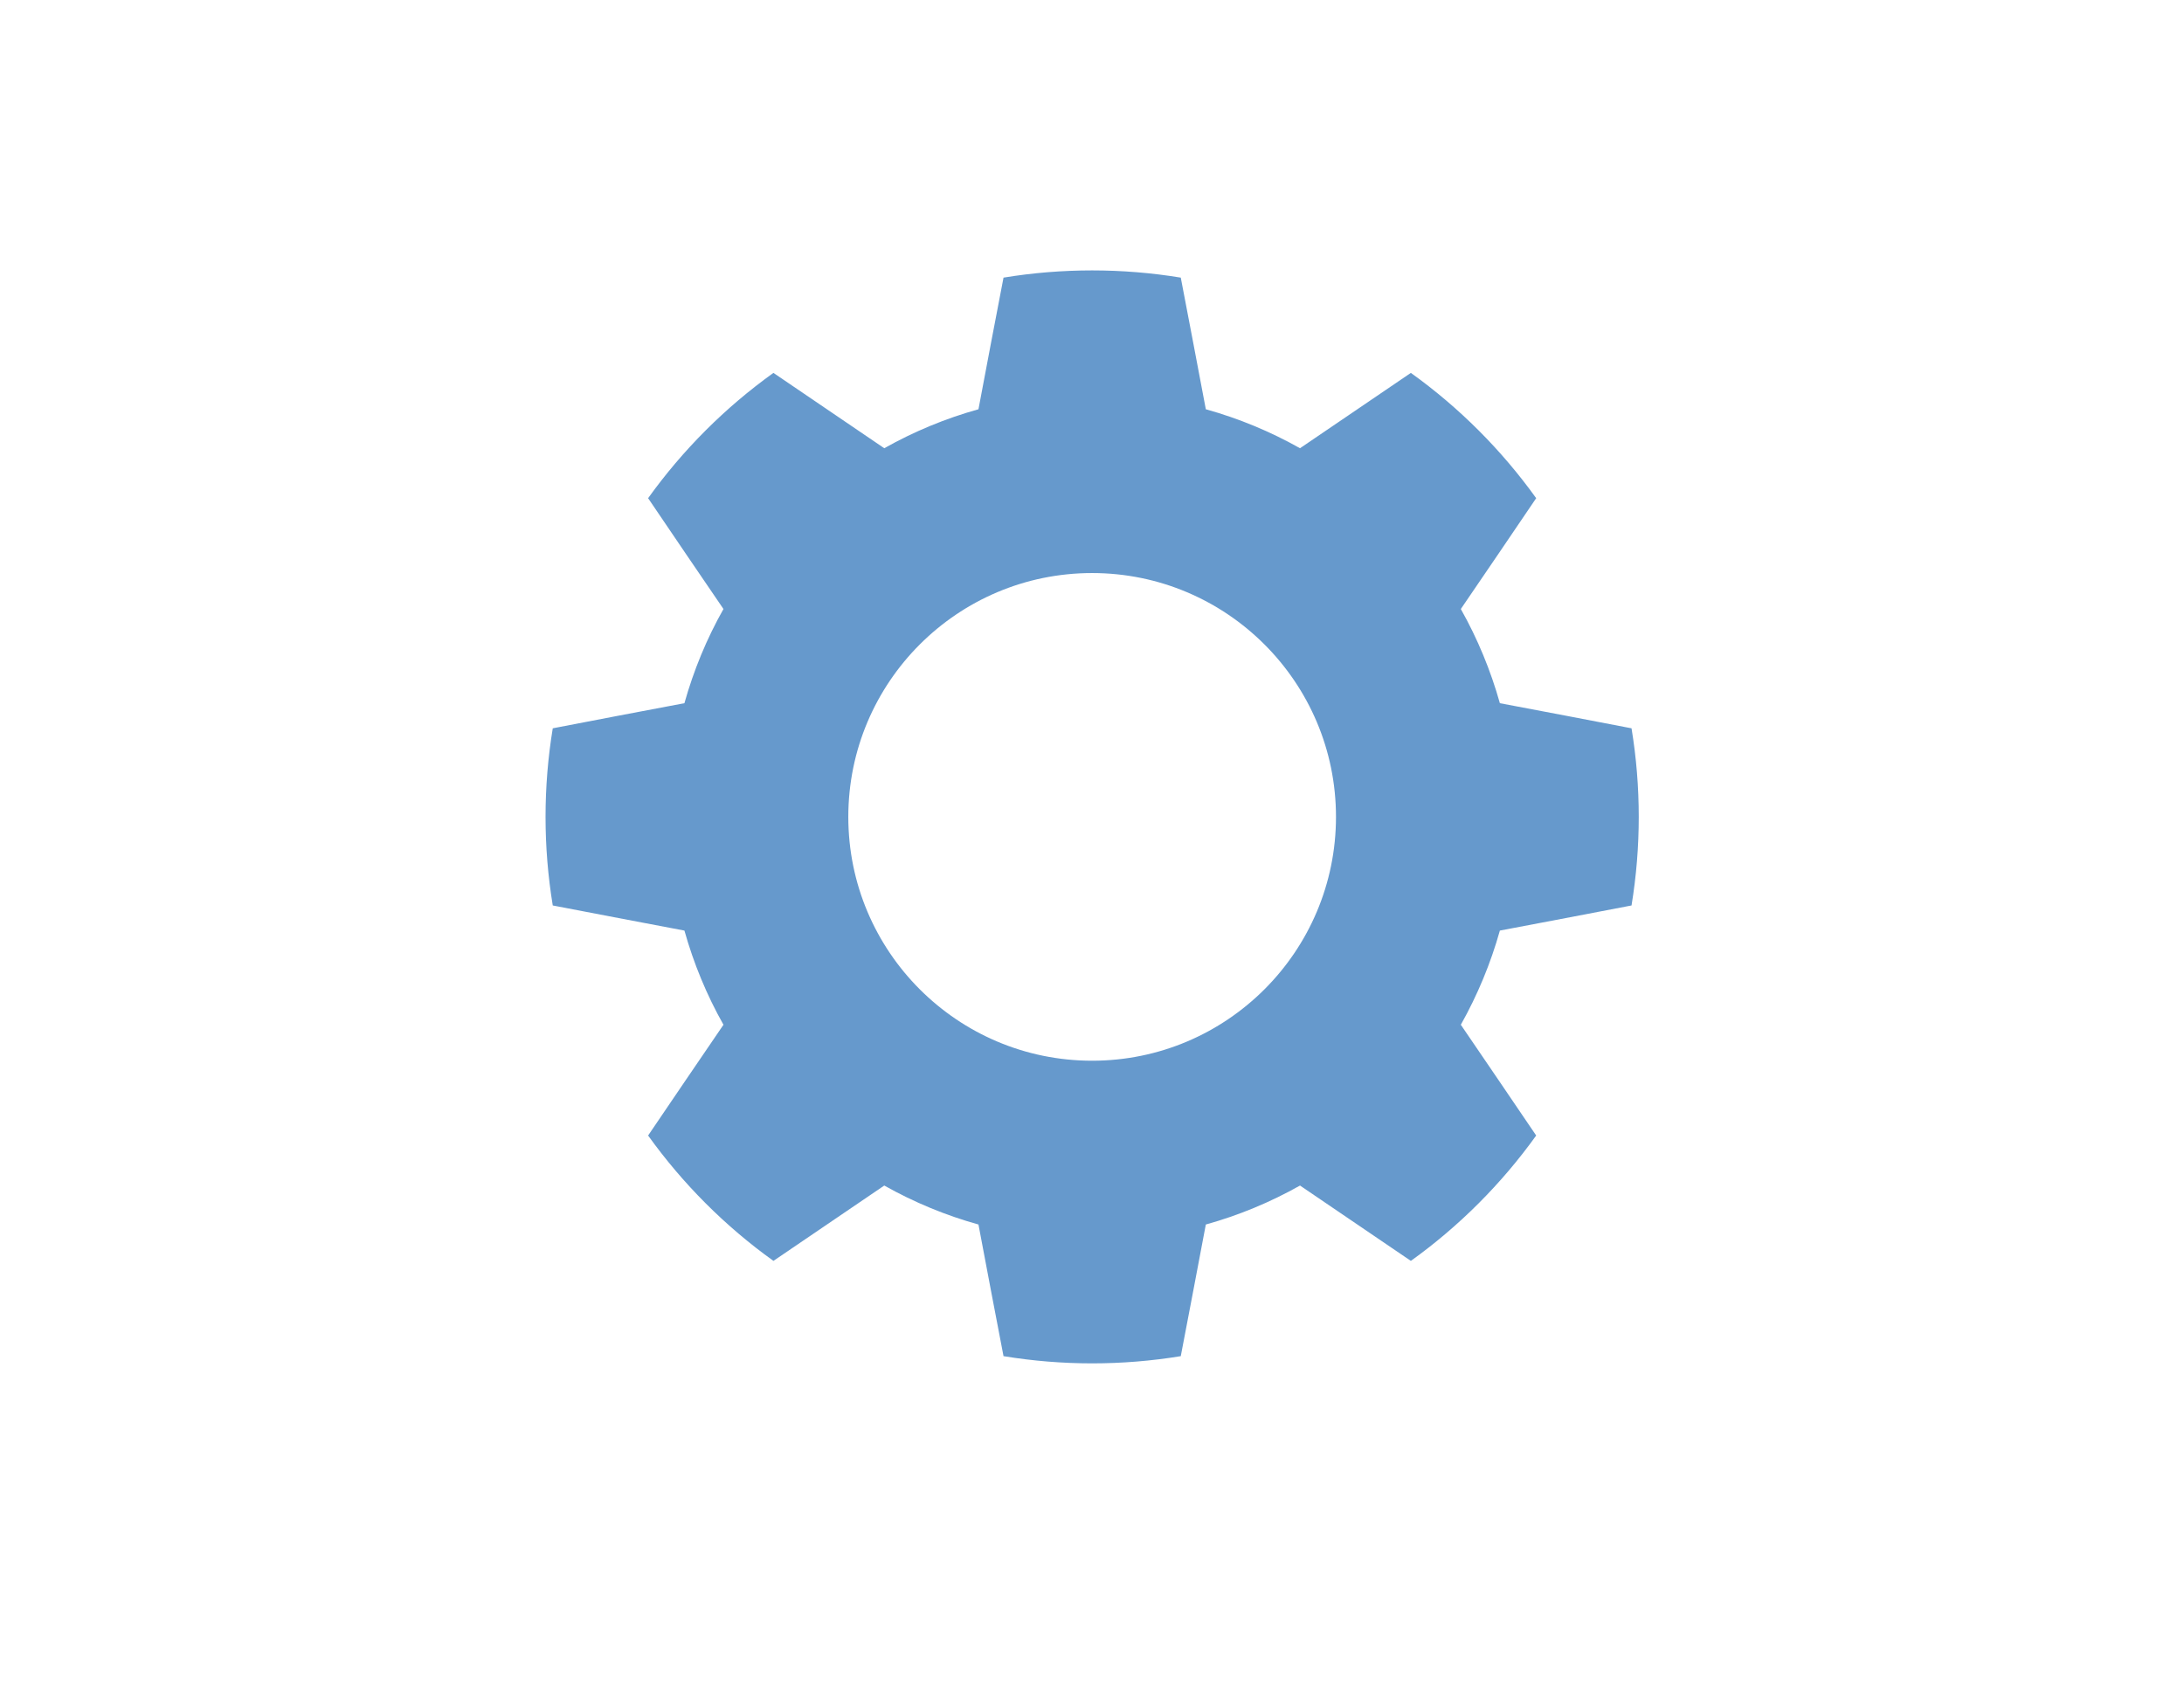 <?xml version="1.0" standalone="no"?>
<!DOCTYPE svg PUBLIC "-//W3C//DTD SVG 1.1//EN" "http://www.w3.org/Graphics/SVG/1.1/DTD/svg11.dtd">
<svg width="100%" height="100%" viewBox="0 0 32 25" version="1.1" xmlns="http://www.w3.org/2000/svg" xmlns:xlink="http://www.w3.org/1999/xlink" xml:space="preserve" style="fill-rule:evenodd;clip-rule:evenodd;stroke-linejoin:round;stroke-miterlimit:1.414;">
    <g id="アートボード1" transform="matrix(1.337,8.24305e-17,8.24305e-17,1,-0.053,-0.03)">
        <g transform="matrix(0.748,-6.16742e-17,-6.16742e-17,1,3.483,-1.043)">
            <path d="M12.696,5.141C11.836,5 10.959,5 10.099,5.141C9.975,5.784 9.853,6.427 9.732,7.07C9.25,7.204 8.787,7.396 8.352,7.641C7.811,7.272 7.27,6.904 6.728,6.537C6.02,7.045 5.4,7.665 4.892,8.373C5.259,8.915 5.627,9.457 5.996,9.997C5.75,10.432 5.559,10.896 5.424,11.377C4.781,11.498 4.138,11.621 3.495,11.745C3.354,12.604 3.354,13.481 3.495,14.341C4.138,14.465 4.781,14.587 5.424,14.709C5.559,15.19 5.75,15.653 5.996,16.089C5.627,16.629 5.259,17.171 4.892,17.712C5.4,18.42 6.02,19.041 6.728,19.549C7.27,19.182 7.811,18.814 8.352,18.445C8.787,18.69 9.25,18.882 9.732,19.016C9.853,19.659 9.975,20.302 10.099,20.945C10.959,21.086 11.836,21.086 12.696,20.945C12.819,20.302 12.942,19.659 13.063,19.016C13.545,18.882 14.008,18.69 14.443,18.445C14.984,18.814 15.525,19.182 16.067,19.549C16.775,19.041 17.395,18.42 17.903,17.712C17.536,17.171 17.168,16.629 16.799,16.089C17.044,15.653 17.236,15.19 17.371,14.709C18.014,14.587 18.657,14.465 19.3,14.341C19.441,13.481 19.441,12.604 19.3,11.745C18.657,11.621 18.014,11.498 17.371,11.377C17.236,10.896 17.044,10.432 16.799,9.997C17.168,9.457 17.536,8.915 17.903,8.373C17.395,7.665 16.775,7.045 16.067,6.537C15.525,6.904 14.984,7.272 14.443,7.641C14.008,7.396 13.545,7.204 13.063,7.07C12.942,6.427 12.819,5.784 12.696,5.141ZM11.397,9.47C13.369,9.47 14.97,11.071 14.97,13.043C14.97,15.015 13.369,16.616 11.397,16.616C9.425,16.616 7.825,15.015 7.825,13.043C7.825,11.071 9.425,9.47 11.397,9.47Z" style="fill:rgb(102,153,204);"/>
        </g>
    </g>
</svg>
